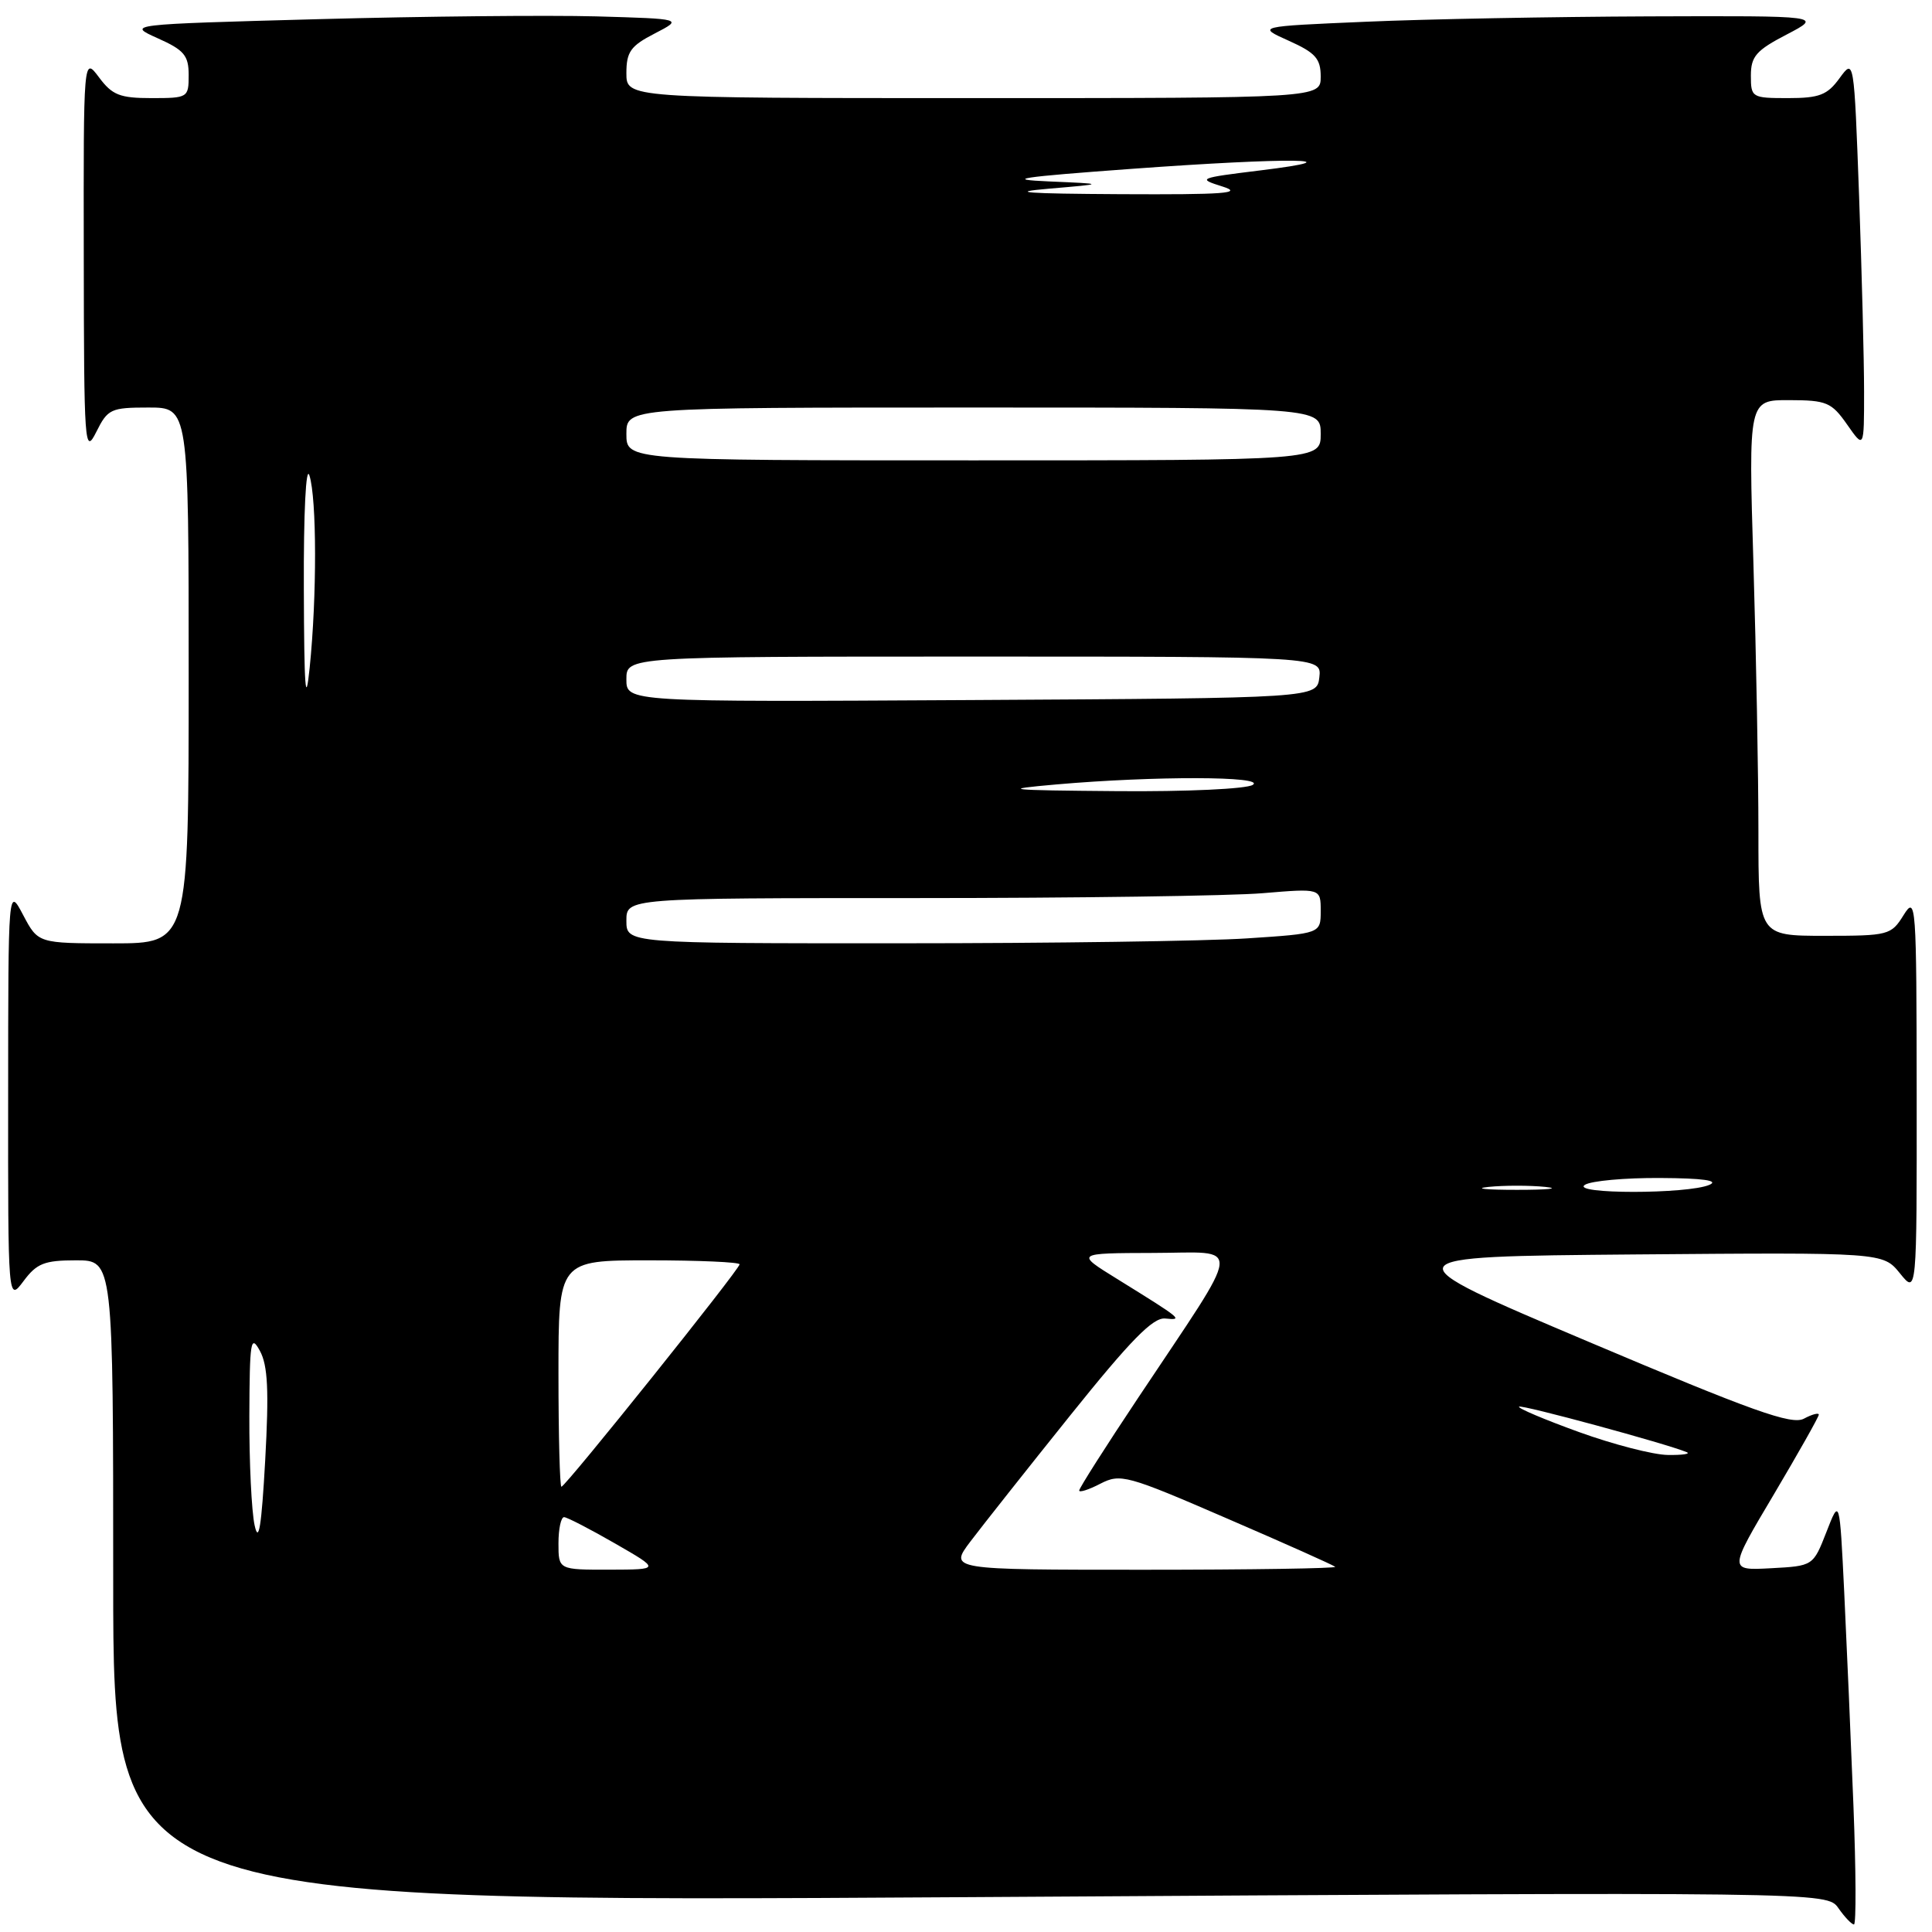 <?xml version="1.0" encoding="UTF-8" standalone="no"?>
<!DOCTYPE svg PUBLIC "-//W3C//DTD SVG 1.1//EN" "http://www.w3.org/Graphics/SVG/1.1/DTD/svg11.dtd" >
<svg xmlns="http://www.w3.org/2000/svg" xmlns:xlink="http://www.w3.org/1999/xlink" version="1.1" viewBox="0 0 256 256">
 <g >
 <path fill="currentColor"
d=" M 245.59 239.25 C 245.25 230.59 244.70 217.88 244.37 211.00 C 243.76 198.50 243.76 198.50 242.01 203.00 C 240.25 207.50 240.25 207.50 234.65 207.80 C 229.05 208.10 229.05 208.10 235.03 198.04 C 238.31 192.50 241.00 187.74 241.00 187.45 C 241.00 187.17 240.11 187.40 239.03 187.98 C 237.41 188.85 232.24 187.00 210.44 177.77 C 183.82 166.50 183.82 166.50 216.66 166.22 C 249.50 165.95 249.50 165.95 251.75 168.72 C 253.99 171.50 253.99 171.50 253.97 145.00 C 253.95 119.62 253.88 118.62 252.24 121.25 C 250.59 123.91 250.25 124.00 241.77 124.00 C 233.00 124.00 233.00 124.00 233.00 110.25 C 233.00 102.69 232.70 86.71 232.34 74.75 C 231.68 53.00 231.68 53.00 237.09 53.02 C 242.04 53.03 242.69 53.31 244.75 56.25 C 247.00 59.47 247.00 59.47 247.00 51.90 C 247.00 47.73 246.70 36.09 246.34 26.02 C 245.67 7.73 245.67 7.73 243.75 10.36 C 242.13 12.59 241.08 13.00 236.92 13.00 C 232.13 13.00 232.00 12.92 232.00 10.02 C 232.00 7.48 232.70 6.67 236.75 4.57 C 241.50 2.09 241.50 2.09 218.50 2.17 C 205.85 2.22 188.98 2.53 181.02 2.88 C 166.53 3.50 166.53 3.50 170.77 5.40 C 174.31 6.99 175.00 7.77 175.00 10.15 C 175.00 13.00 175.00 13.00 129.00 13.00 C 83.00 13.00 83.00 13.00 83.00 9.69 C 83.00 6.87 83.56 6.08 86.75 4.44 C 90.50 2.50 90.50 2.50 79.00 2.17 C 72.67 2.00 56.09 2.16 42.15 2.54 C 16.80 3.23 16.80 3.23 20.90 5.07 C 24.40 6.63 25.00 7.35 25.00 9.95 C 25.00 12.94 24.90 13.00 20.08 13.00 C 15.88 13.00 14.87 12.60 13.12 10.25 C 11.06 7.50 11.06 7.50 11.10 34.00 C 11.13 59.10 11.21 60.33 12.75 57.25 C 14.27 54.19 14.68 54.00 19.68 54.00 C 25.00 54.00 25.00 54.00 25.00 89.50 C 25.00 125.00 25.00 125.00 15.02 125.00 C 5.05 125.00 5.05 125.00 3.07 121.25 C 1.09 117.50 1.09 117.50 1.08 145.00 C 1.06 172.50 1.06 172.50 3.12 169.75 C 4.87 167.40 5.88 167.00 10.08 167.00 C 15.00 167.00 15.00 167.00 15.00 209.54 C 15.00 252.08 15.00 252.08 128.54 251.38 C 242.08 250.68 242.08 250.68 243.60 252.84 C 244.43 254.03 245.36 255.00 245.66 255.00 C 245.96 255.00 245.93 247.91 245.59 239.25 Z  M 74.00 204.50 C 74.00 202.57 74.34 201.01 74.75 201.03 C 75.16 201.05 78.20 202.62 81.50 204.52 C 87.50 207.97 87.50 207.97 80.75 207.99 C 74.00 208.00 74.00 208.00 74.00 204.50 Z  M 128.59 204.25 C 130.15 202.19 136.11 194.65 141.85 187.50 C 149.81 177.58 152.78 174.55 154.39 174.71 C 156.83 174.95 156.68 174.83 148.00 169.45 C 142.50 166.05 142.50 166.05 152.83 166.02 C 164.74 166.00 164.95 163.98 150.81 185.22 C 146.51 191.67 143.00 197.19 143.00 197.50 C 143.00 197.80 144.26 197.40 145.80 196.60 C 148.46 195.23 149.30 195.45 162.55 201.19 C 170.22 204.50 176.69 207.39 176.92 207.61 C 177.15 207.82 165.73 208.00 151.55 208.00 C 125.76 208.00 125.76 208.00 128.59 204.25 Z  M 33.74 202.12 C 33.33 200.27 33.02 193.74 33.04 187.62 C 33.08 177.66 33.22 176.76 34.44 179.00 C 35.49 180.93 35.65 184.26 35.14 193.50 C 34.65 202.28 34.28 204.59 33.74 202.12 Z  M 74.00 182.00 C 74.00 167.00 74.00 167.00 86.00 167.00 C 92.60 167.00 98.00 167.24 98.00 167.53 C 98.00 168.19 74.93 197.00 74.39 197.00 C 74.18 197.00 74.00 190.25 74.00 182.00 Z  M 209.21 189.75 C 204.65 188.10 201.08 186.59 201.28 186.39 C 201.59 186.08 220.86 191.31 223.50 192.42 C 224.05 192.65 222.93 192.82 221.00 192.79 C 219.07 192.77 213.77 191.40 209.21 189.75 Z  M 197.25 157.27 C 199.31 157.06 202.69 157.06 204.75 157.27 C 206.81 157.49 205.12 157.66 201.00 157.66 C 196.88 157.66 195.19 157.49 197.25 157.27 Z  M 210.00 157.00 C 210.82 156.47 215.32 156.06 220.00 156.09 C 225.67 156.12 227.83 156.43 226.50 157.00 C 223.61 158.24 208.08 158.24 210.00 157.00 Z  M 83.00 122.00 C 83.00 119.00 83.00 119.00 121.35 119.00 C 142.44 119.00 163.14 118.71 167.35 118.35 C 175.00 117.71 175.00 117.71 175.00 120.70 C 175.00 123.70 175.00 123.70 165.25 124.34 C 159.89 124.70 139.19 124.99 119.25 124.99 C 83.00 125.00 83.00 125.00 83.00 122.00 Z  M 140.00 103.94 C 152.92 102.81 167.79 102.84 166.00 104.00 C 165.16 104.54 157.22 104.91 148.00 104.83 C 133.24 104.71 132.40 104.61 140.00 103.94 Z  M 40.26 78.00 C 40.22 67.91 40.54 61.56 41.00 63.00 C 41.98 66.07 42.00 79.08 41.03 88.50 C 40.49 93.78 40.30 91.20 40.26 78.00 Z  M 83.00 90.01 C 83.00 87.00 83.00 87.00 129.07 87.00 C 175.13 87.00 175.13 87.00 174.82 89.75 C 174.50 92.50 174.50 92.50 128.75 92.76 C 83.00 93.02 83.00 93.02 83.00 90.01 Z  M 83.00 57.50 C 83.00 54.00 83.00 54.00 129.00 54.00 C 175.00 54.00 175.00 54.00 175.00 57.50 C 175.00 61.00 175.00 61.00 129.00 61.00 C 83.00 61.00 83.00 61.00 83.00 57.50 Z  M 139.00 25.00 C 146.50 24.36 146.50 24.36 139.00 24.04 C 132.95 23.78 135.08 23.46 150.00 22.37 C 170.87 20.85 180.20 20.96 167.00 22.58 C 158.78 23.59 158.62 23.66 162.00 24.72 C 164.82 25.61 162.22 25.80 148.50 25.73 C 135.87 25.66 133.43 25.48 139.00 25.00 Z "/>
</g>
</svg>